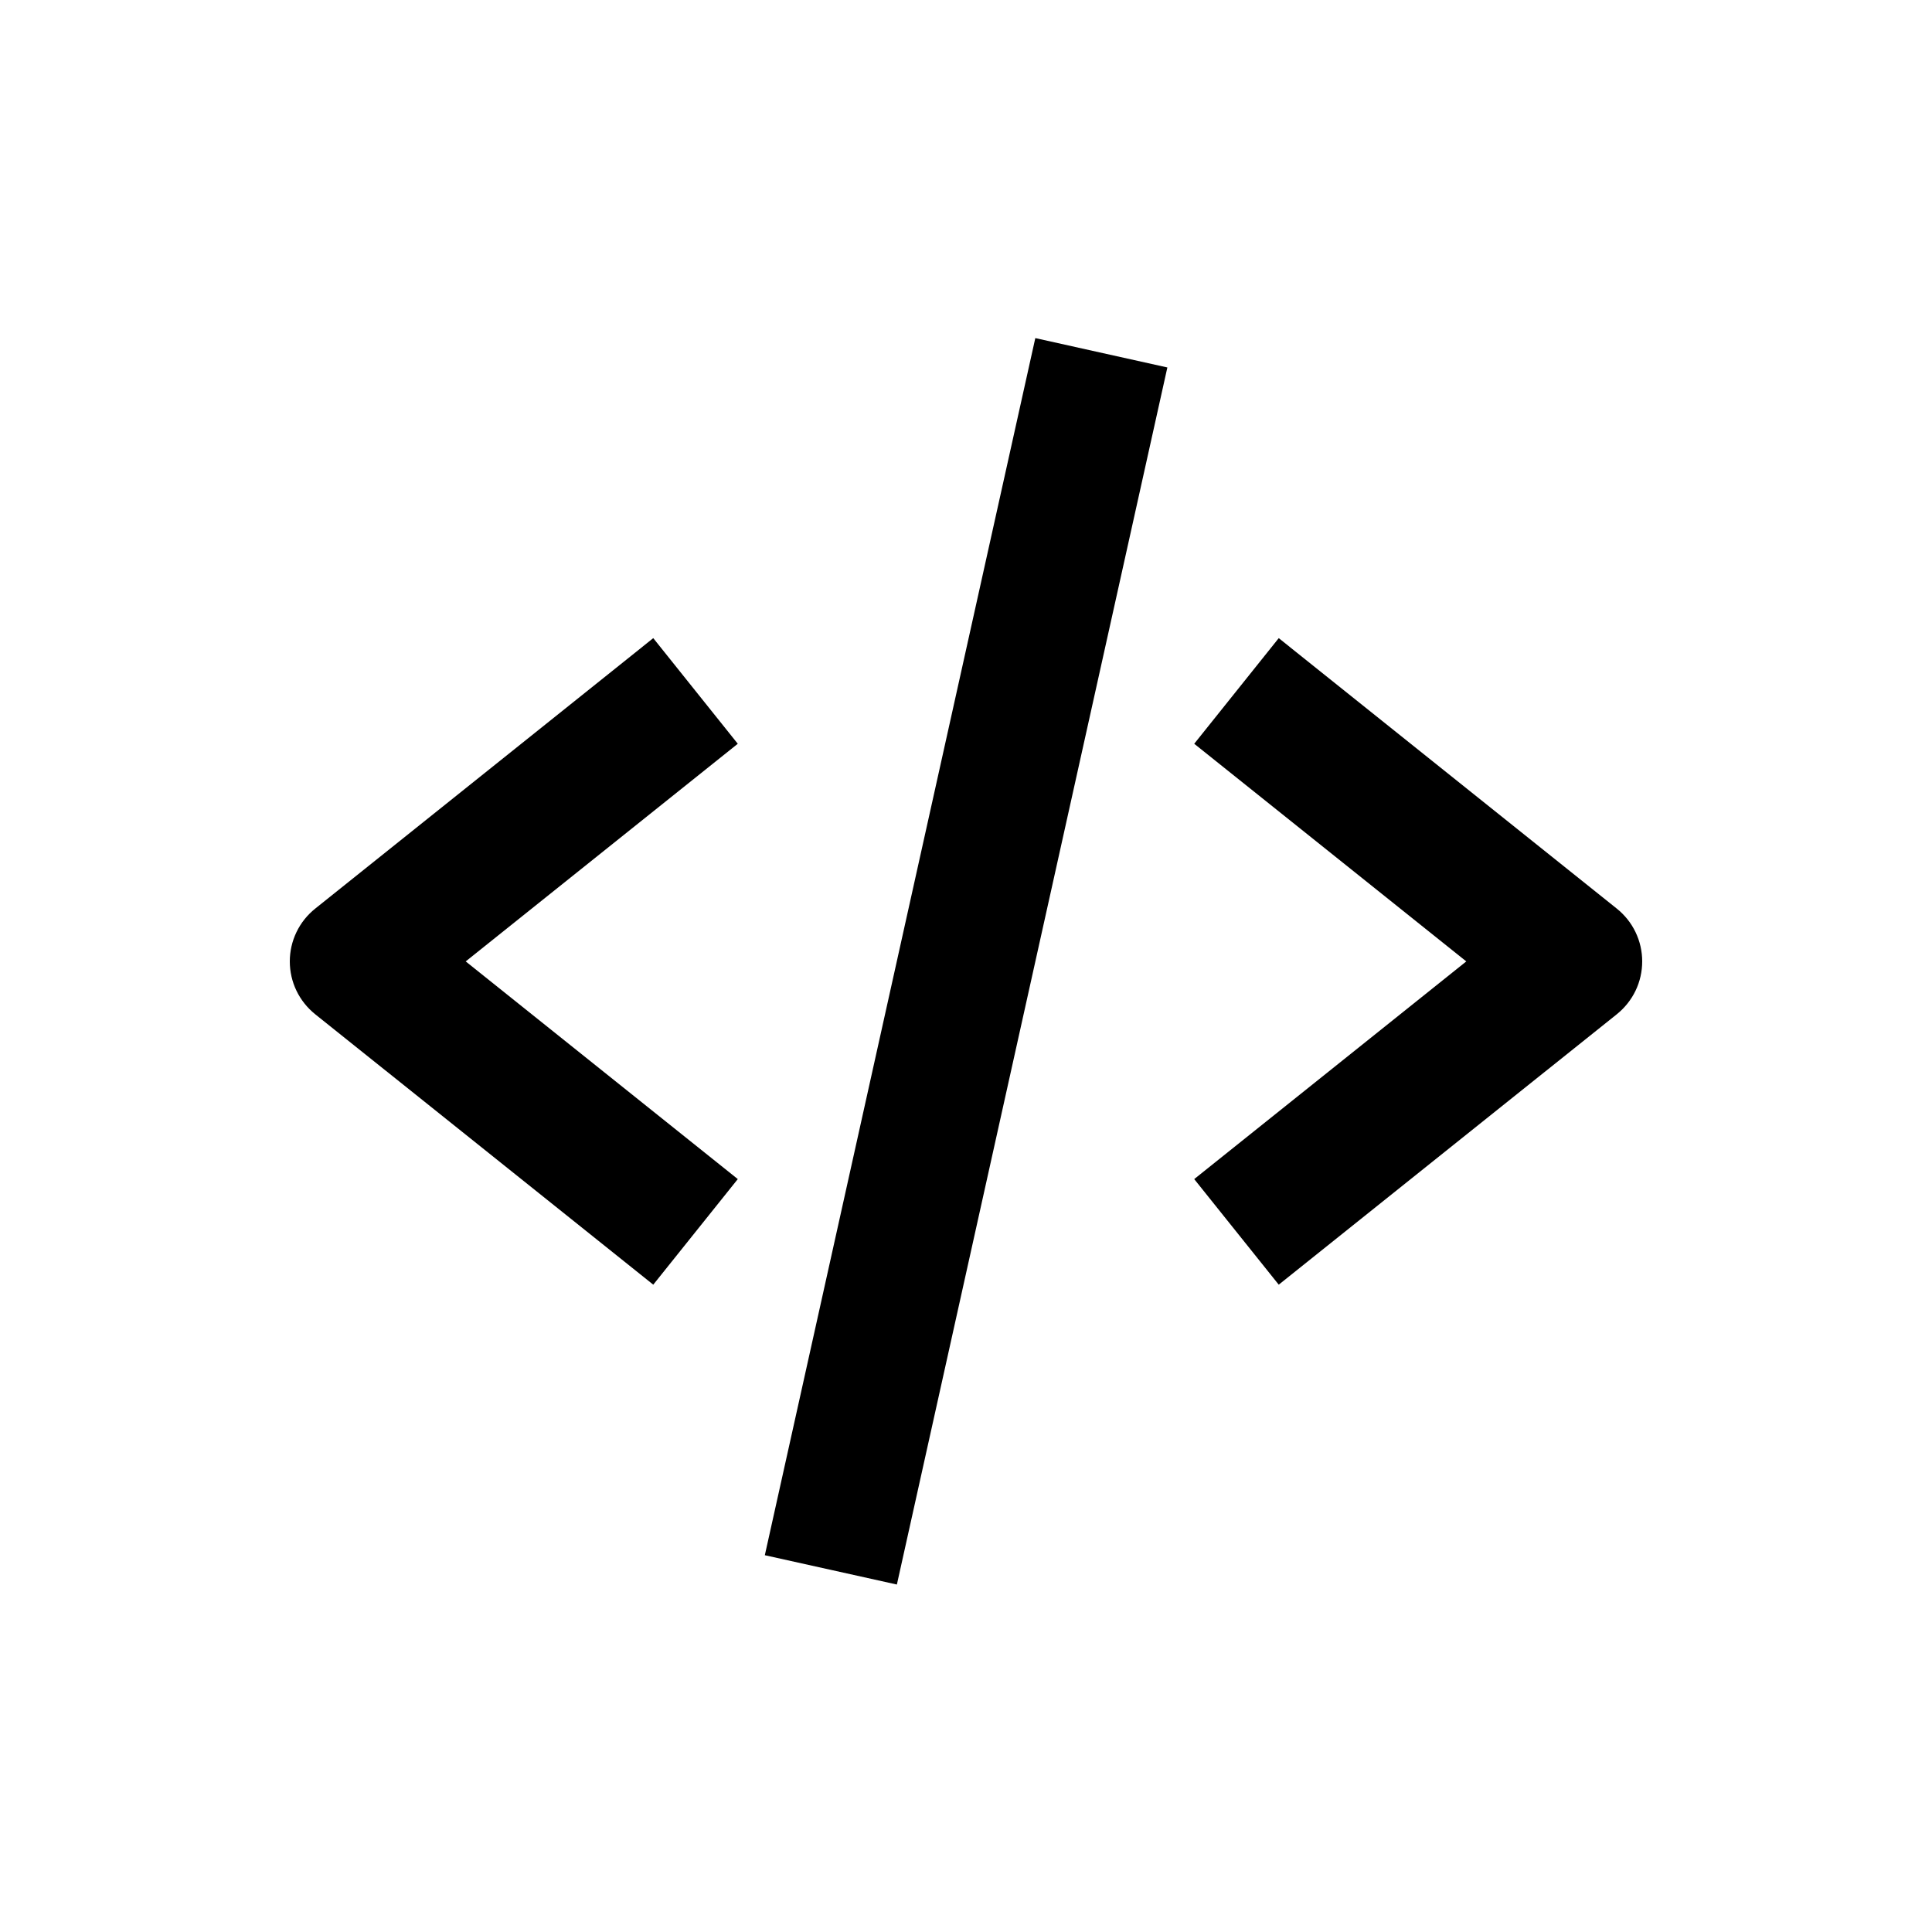 <svg width="40" height="40" viewBox="0 0 40 40" fill="none" xmlns="http://www.w3.org/2000/svg">
<path d="M13.525 26.598L15.275 24.412L9.642 19.905L15.275 15.399L13.525 13.212L6.526 18.812C6.362 18.943 6.229 19.109 6.138 19.299C6.047 19.488 6 19.695 6 19.905C6 20.115 6.047 20.323 6.138 20.512C6.229 20.701 6.362 20.867 6.526 20.999L13.525 26.598ZM26.475 13.212L24.725 15.399L30.358 19.905L24.725 24.412L26.475 26.598L33.474 20.999C33.638 20.867 33.771 20.701 33.862 20.512C33.953 20.323 34 20.115 34 19.905C34 19.695 33.953 19.488 33.862 19.299C33.771 19.109 33.638 18.943 33.474 18.812L26.475 13.212Z" fill="black"/>
<path d="M24.169 7.608L18.569 32.806L15.835 32.199L21.435 7L24.169 7.608Z" fill="black"/>
</svg>
